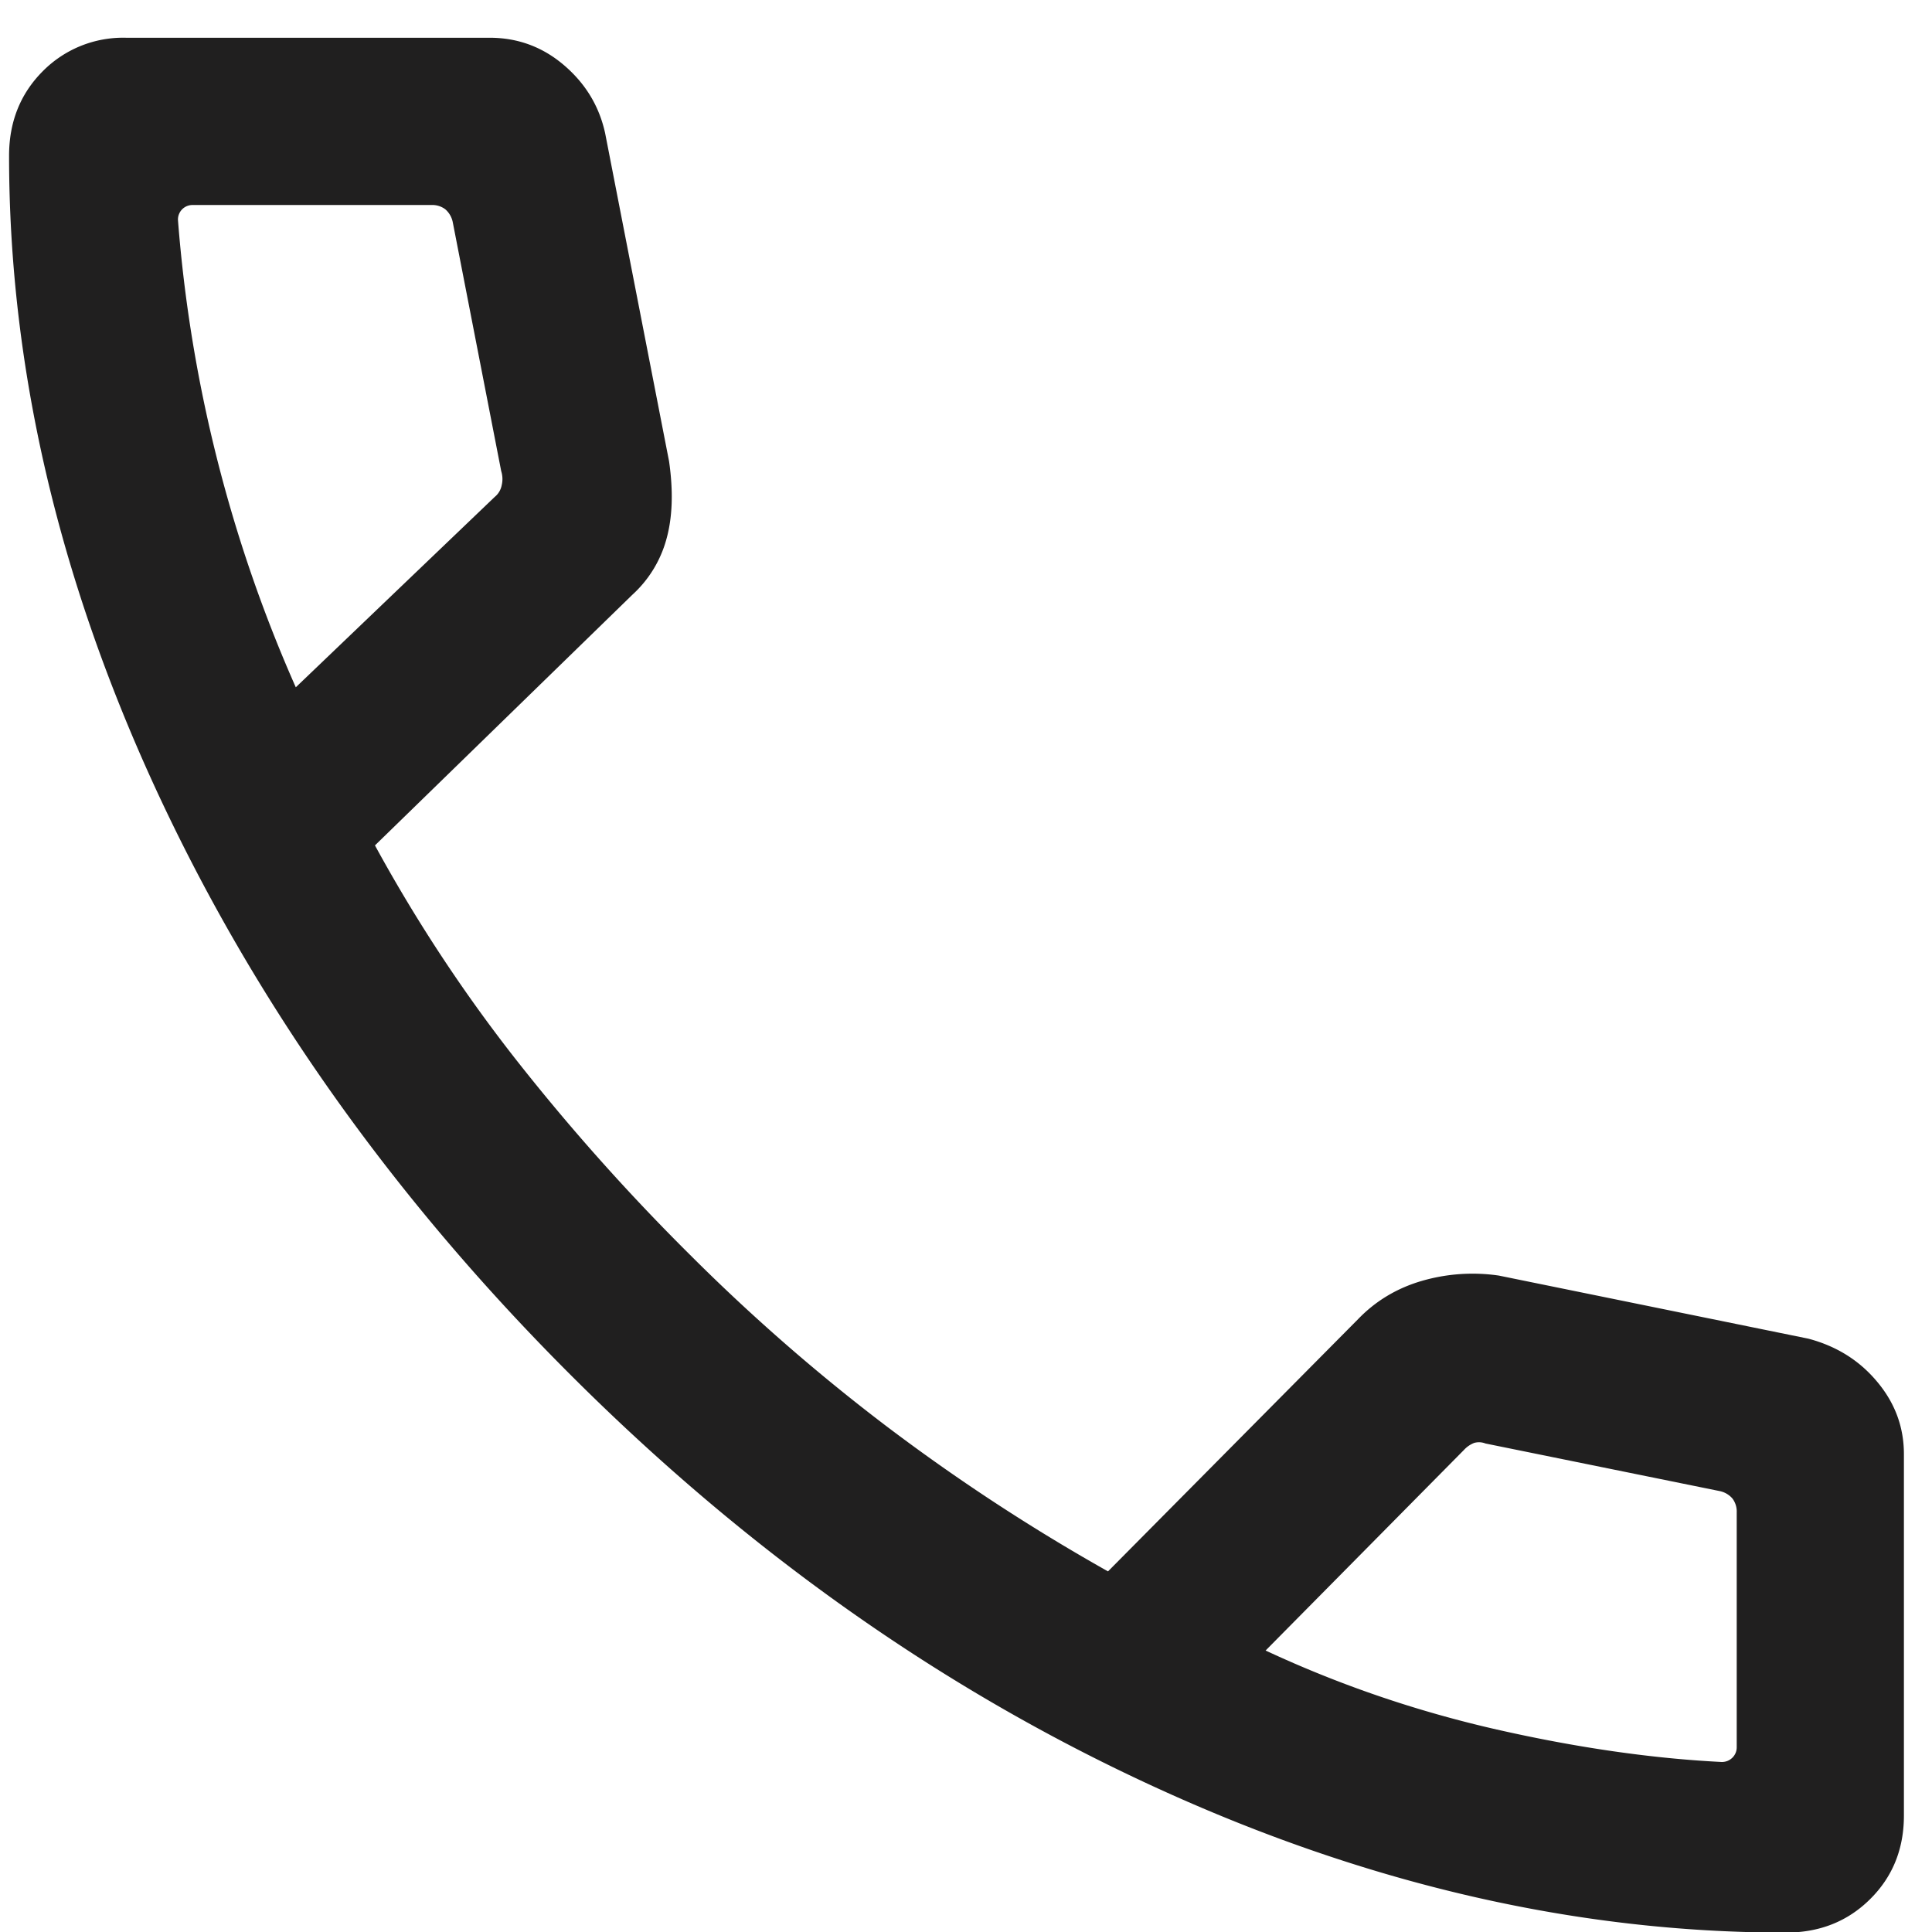 <svg width="26" height="26" fill="none" xmlns="http://www.w3.org/2000/svg"><path d="M24.032 26.008c-2.827 0-5.667-.657-8.52-1.972-2.853-1.314-5.474-3.169-7.863-5.563-2.39-2.394-4.241-5.015-5.556-7.863C.78 7.762.122 4.924.122 2.097c0-.454.15-.832.45-1.135A1.52 1.52 0 0 1 1.697.508h4.892c.379 0 .713.123 1.002.37.29.248.474.553.553.916l.86 4.414c.059.41.046.761-.038 1.056a1.57 1.57 0 0 1-.456.74l-3.464 3.373a20.81 20.81 0 0 0 1.91 2.898c.717.91 1.492 1.78 2.327 2.609a25.89 25.89 0 0 0 2.625 2.293 26.36 26.36 0 0 0 3.003 1.97l3.366-3.395c.235-.244.52-.415.853-.513a2.45 2.45 0 0 1 1.04-.073l4.165.849c.379.1.688.293.927.58.24.286.36.61.36.974v4.864c0 .45-.152.825-.455 1.125-.302.3-.68.45-1.135.45ZM3.982 9.248l2.676-2.561a.267.267 0 0 0 .094-.159.351.351 0 0 0-.007-.188L6.093 2.99a.309.309 0 0 0-.101-.174.29.29 0 0 0-.188-.057H2.597a.196.196 0 0 0-.145.057.196.196 0 0 0-.057.145A19.187 19.187 0 0 0 3.98 9.248Zm13.05 12.964c.993.463 2.03.817 3.11 1.063 1.08.245 2.09.39 3.028.437.057 0 .105-.02.144-.058a.195.195 0 0 0 .058-.144v-3.156a.29.29 0 0 0-.058-.188.308.308 0 0 0-.173-.1l-3.15-.64a.237.237 0 0 0-.152-.008.367.367 0 0 0-.137.094l-2.67 2.7Z" fill="#201F1F"/></svg>